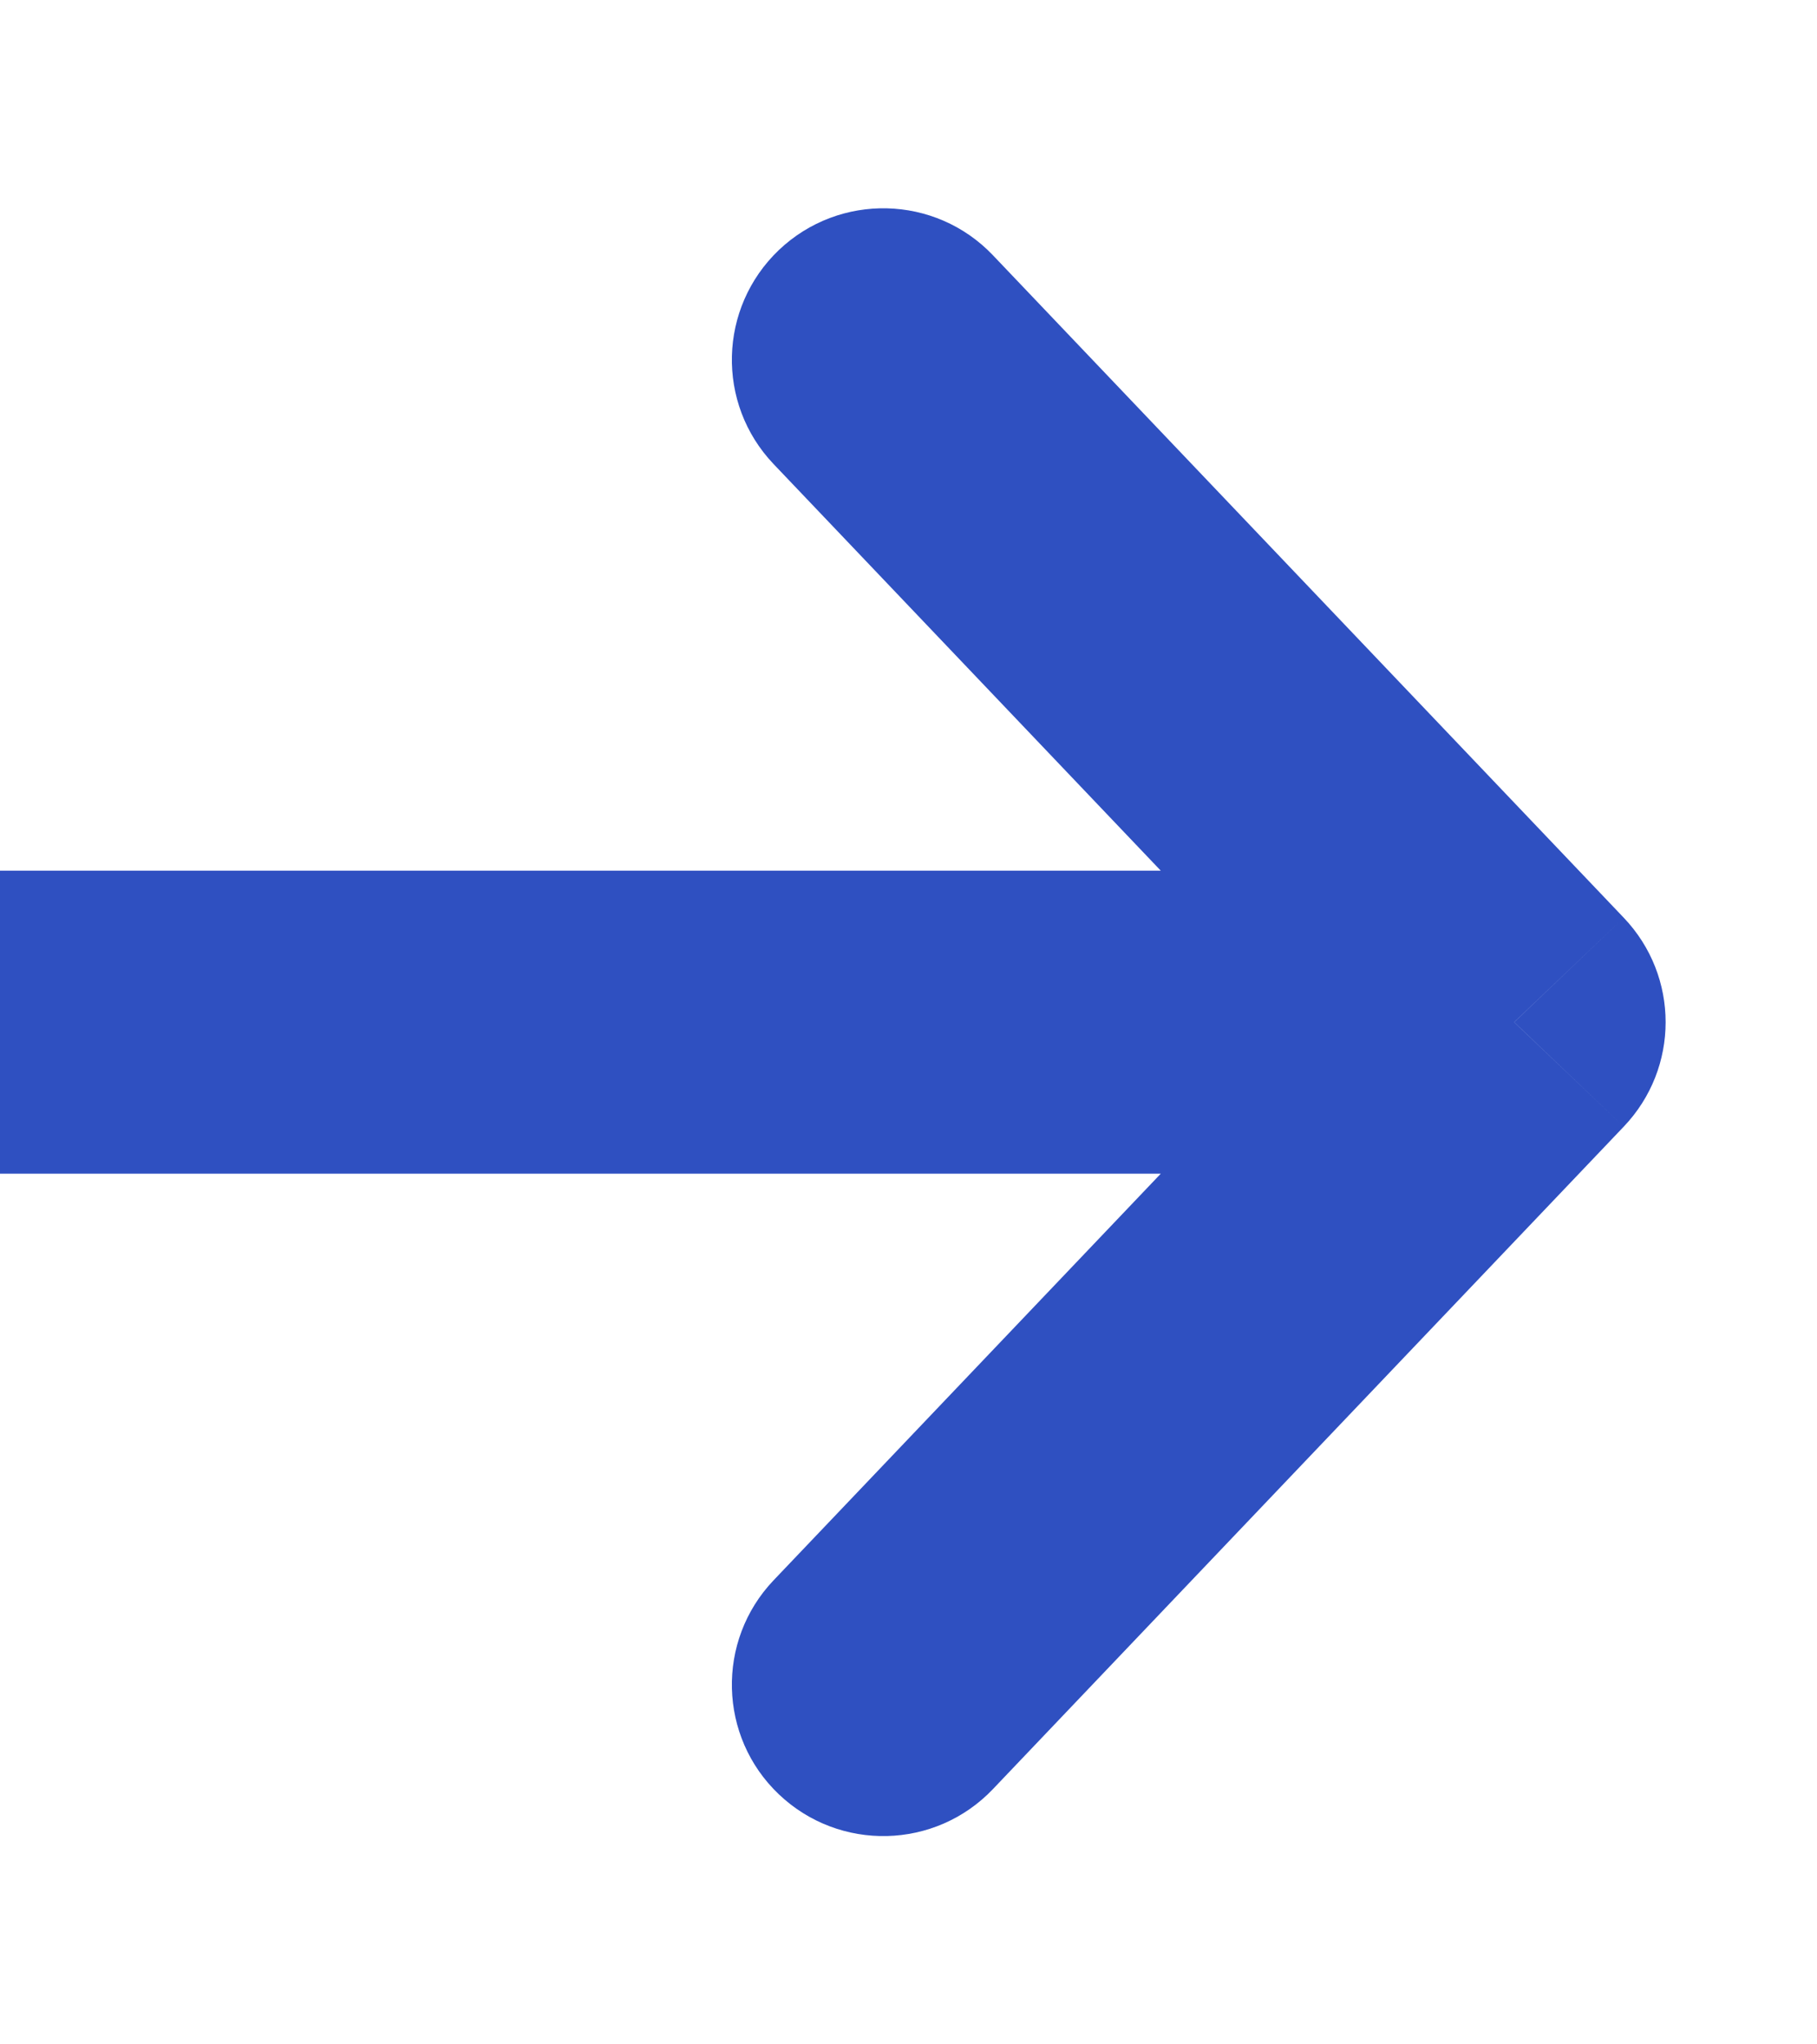 
<svg width="8" height="9" viewBox="0 0 8 9" fill="none" xmlns="http://www.w3.org/2000/svg">
<path d="M4.372 1.124C4.118 0.857 3.696 0.847 3.429 1.101C3.163 1.355 3.152 1.776 3.406 2.043L4.372 1.124ZM6.667 4.5L7.149 4.96C7.395 4.702 7.395 4.298 7.149 4.04L6.667 4.5ZM3.406 6.957C3.152 7.224 3.163 7.646 3.429 7.899C3.696 8.153 4.118 8.143 4.372 7.876L3.406 6.957ZM3.406 2.043L6.184 4.96L7.149 4.04L4.372 1.124L3.406 2.043ZM6.184 4.04L3.406 6.957L4.372 7.876L7.149 4.96L6.184 4.04ZM6.667 3.833L2.02821e-08 3.833L-2.02821e-08 5.167L6.667 5.167L6.667 3.833Z" fill="#2F50C1"/>
</svg>
